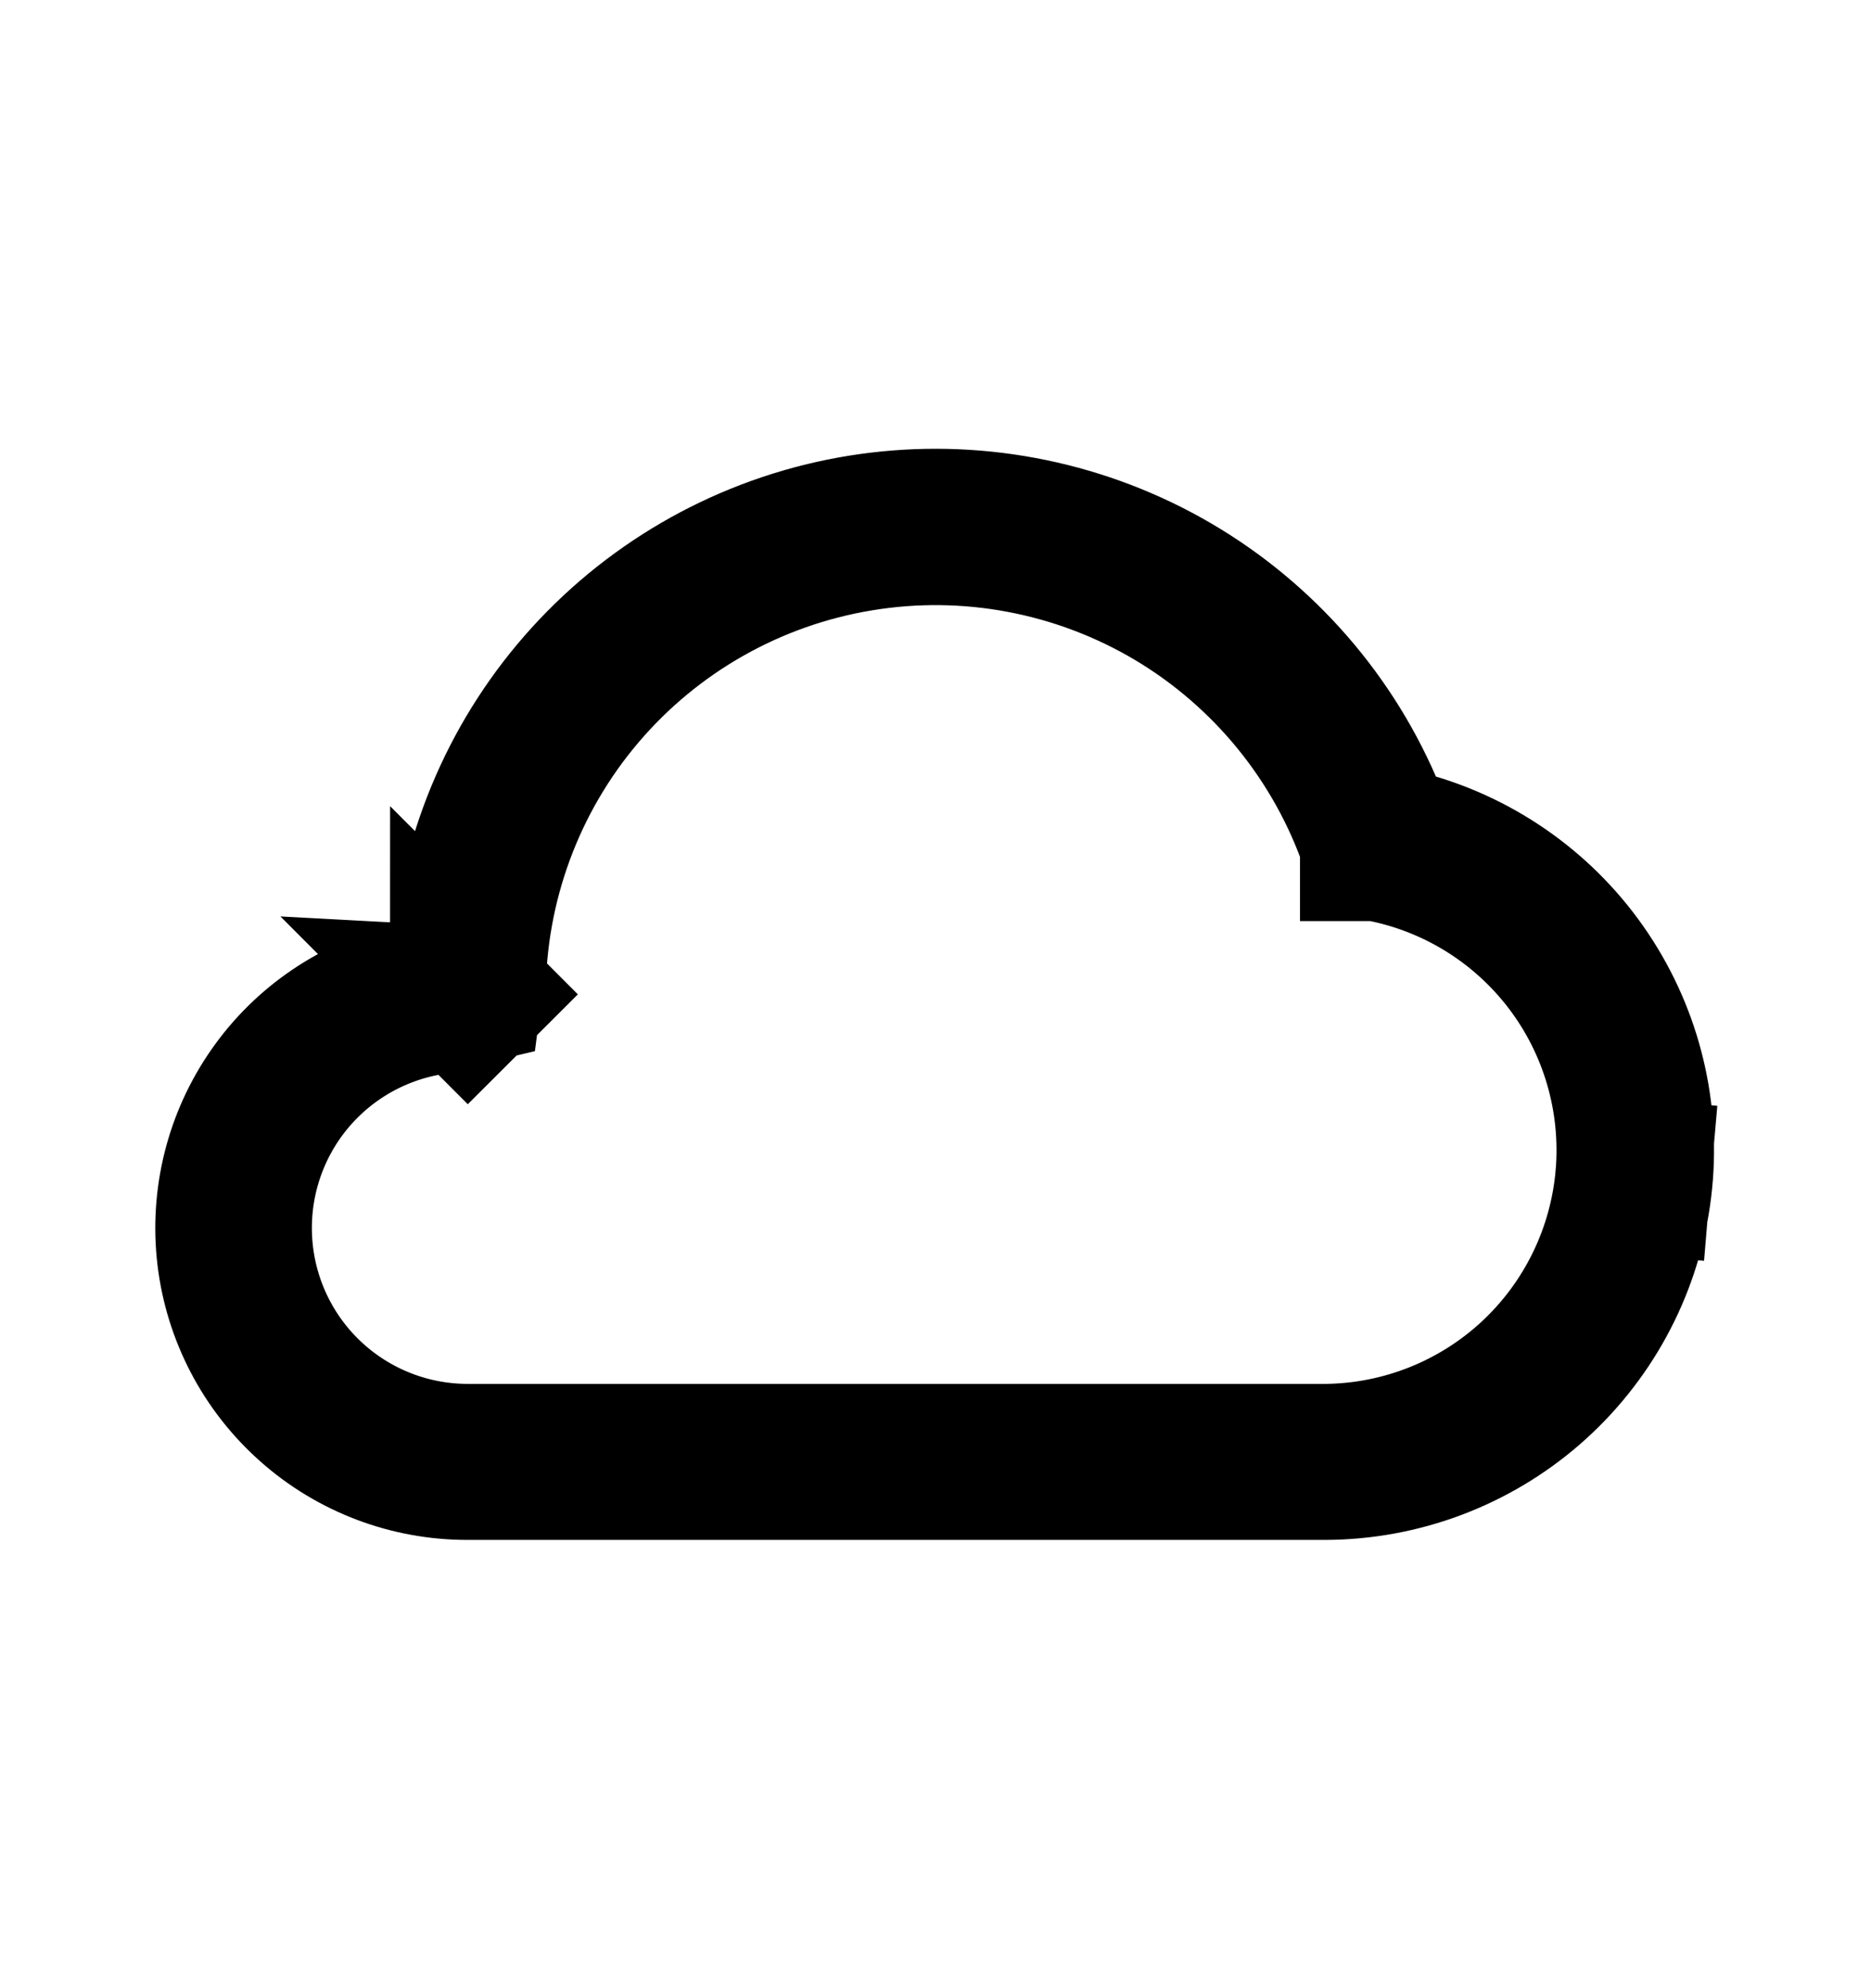 <svg width="16" height="17" viewBox="0 0 16 17" fill="none" xmlns="http://www.w3.org/2000/svg">
    <path d="M11.67 6.906L11.793 7.189L12.089 7.277C12.702 7.461 13.229 7.859 13.573 8.398C13.918 8.938 14.057 9.583 13.965 10.216C13.873 10.85 13.556 11.429 13.073 11.849C12.59 12.268 11.972 12.5 11.332 12.502L4 12.502L3.999 12.502C3.508 12.503 3.034 12.324 2.667 11.998C2.3 11.673 2.065 11.224 2.007 10.737C1.949 10.25 2.072 9.758 2.352 9.356C2.632 8.953 3.051 8.668 3.528 8.553L3.974 8.447L4.033 7.992C4.145 7.123 4.539 6.316 5.154 5.693C5.769 5.07 6.571 4.665 7.438 4.542C8.305 4.419 9.188 4.583 9.953 5.01C10.717 5.437 11.321 6.103 11.67 6.906ZM11.333 12.498V12.498L11.341 12.498C12.003 12.491 12.639 12.237 13.124 11.787C13.609 11.336 13.909 10.721 13.966 10.061L13.303 10.004L13.966 10.061C14.022 9.401 13.831 8.744 13.43 8.218C13.028 7.691 12.445 7.333 11.794 7.213L11.794 7.213L11.783 7.211L11.782 7.211L11.782 7.21C11.475 6.316 10.861 5.559 10.05 5.074C9.238 4.59 8.28 4.408 7.347 4.563C6.414 4.717 5.566 5.197 4.953 5.918C4.341 6.638 4.004 7.553 4.002 8.499V8.5C4.002 8.501 4.001 8.501 4.001 8.501L4.471 8.972L4.001 8.501C4.001 8.502 4 8.502 4 8.502C3.47 8.502 2.962 8.712 2.587 9.087C2.212 9.462 2.002 9.97 2.002 10.5C2.002 11.03 2.212 11.538 2.587 11.913C2.962 12.288 3.47 12.498 4 12.498H11.333Z" fill="black" stroke="#000" stroke-width="1.33" />
</svg>
    